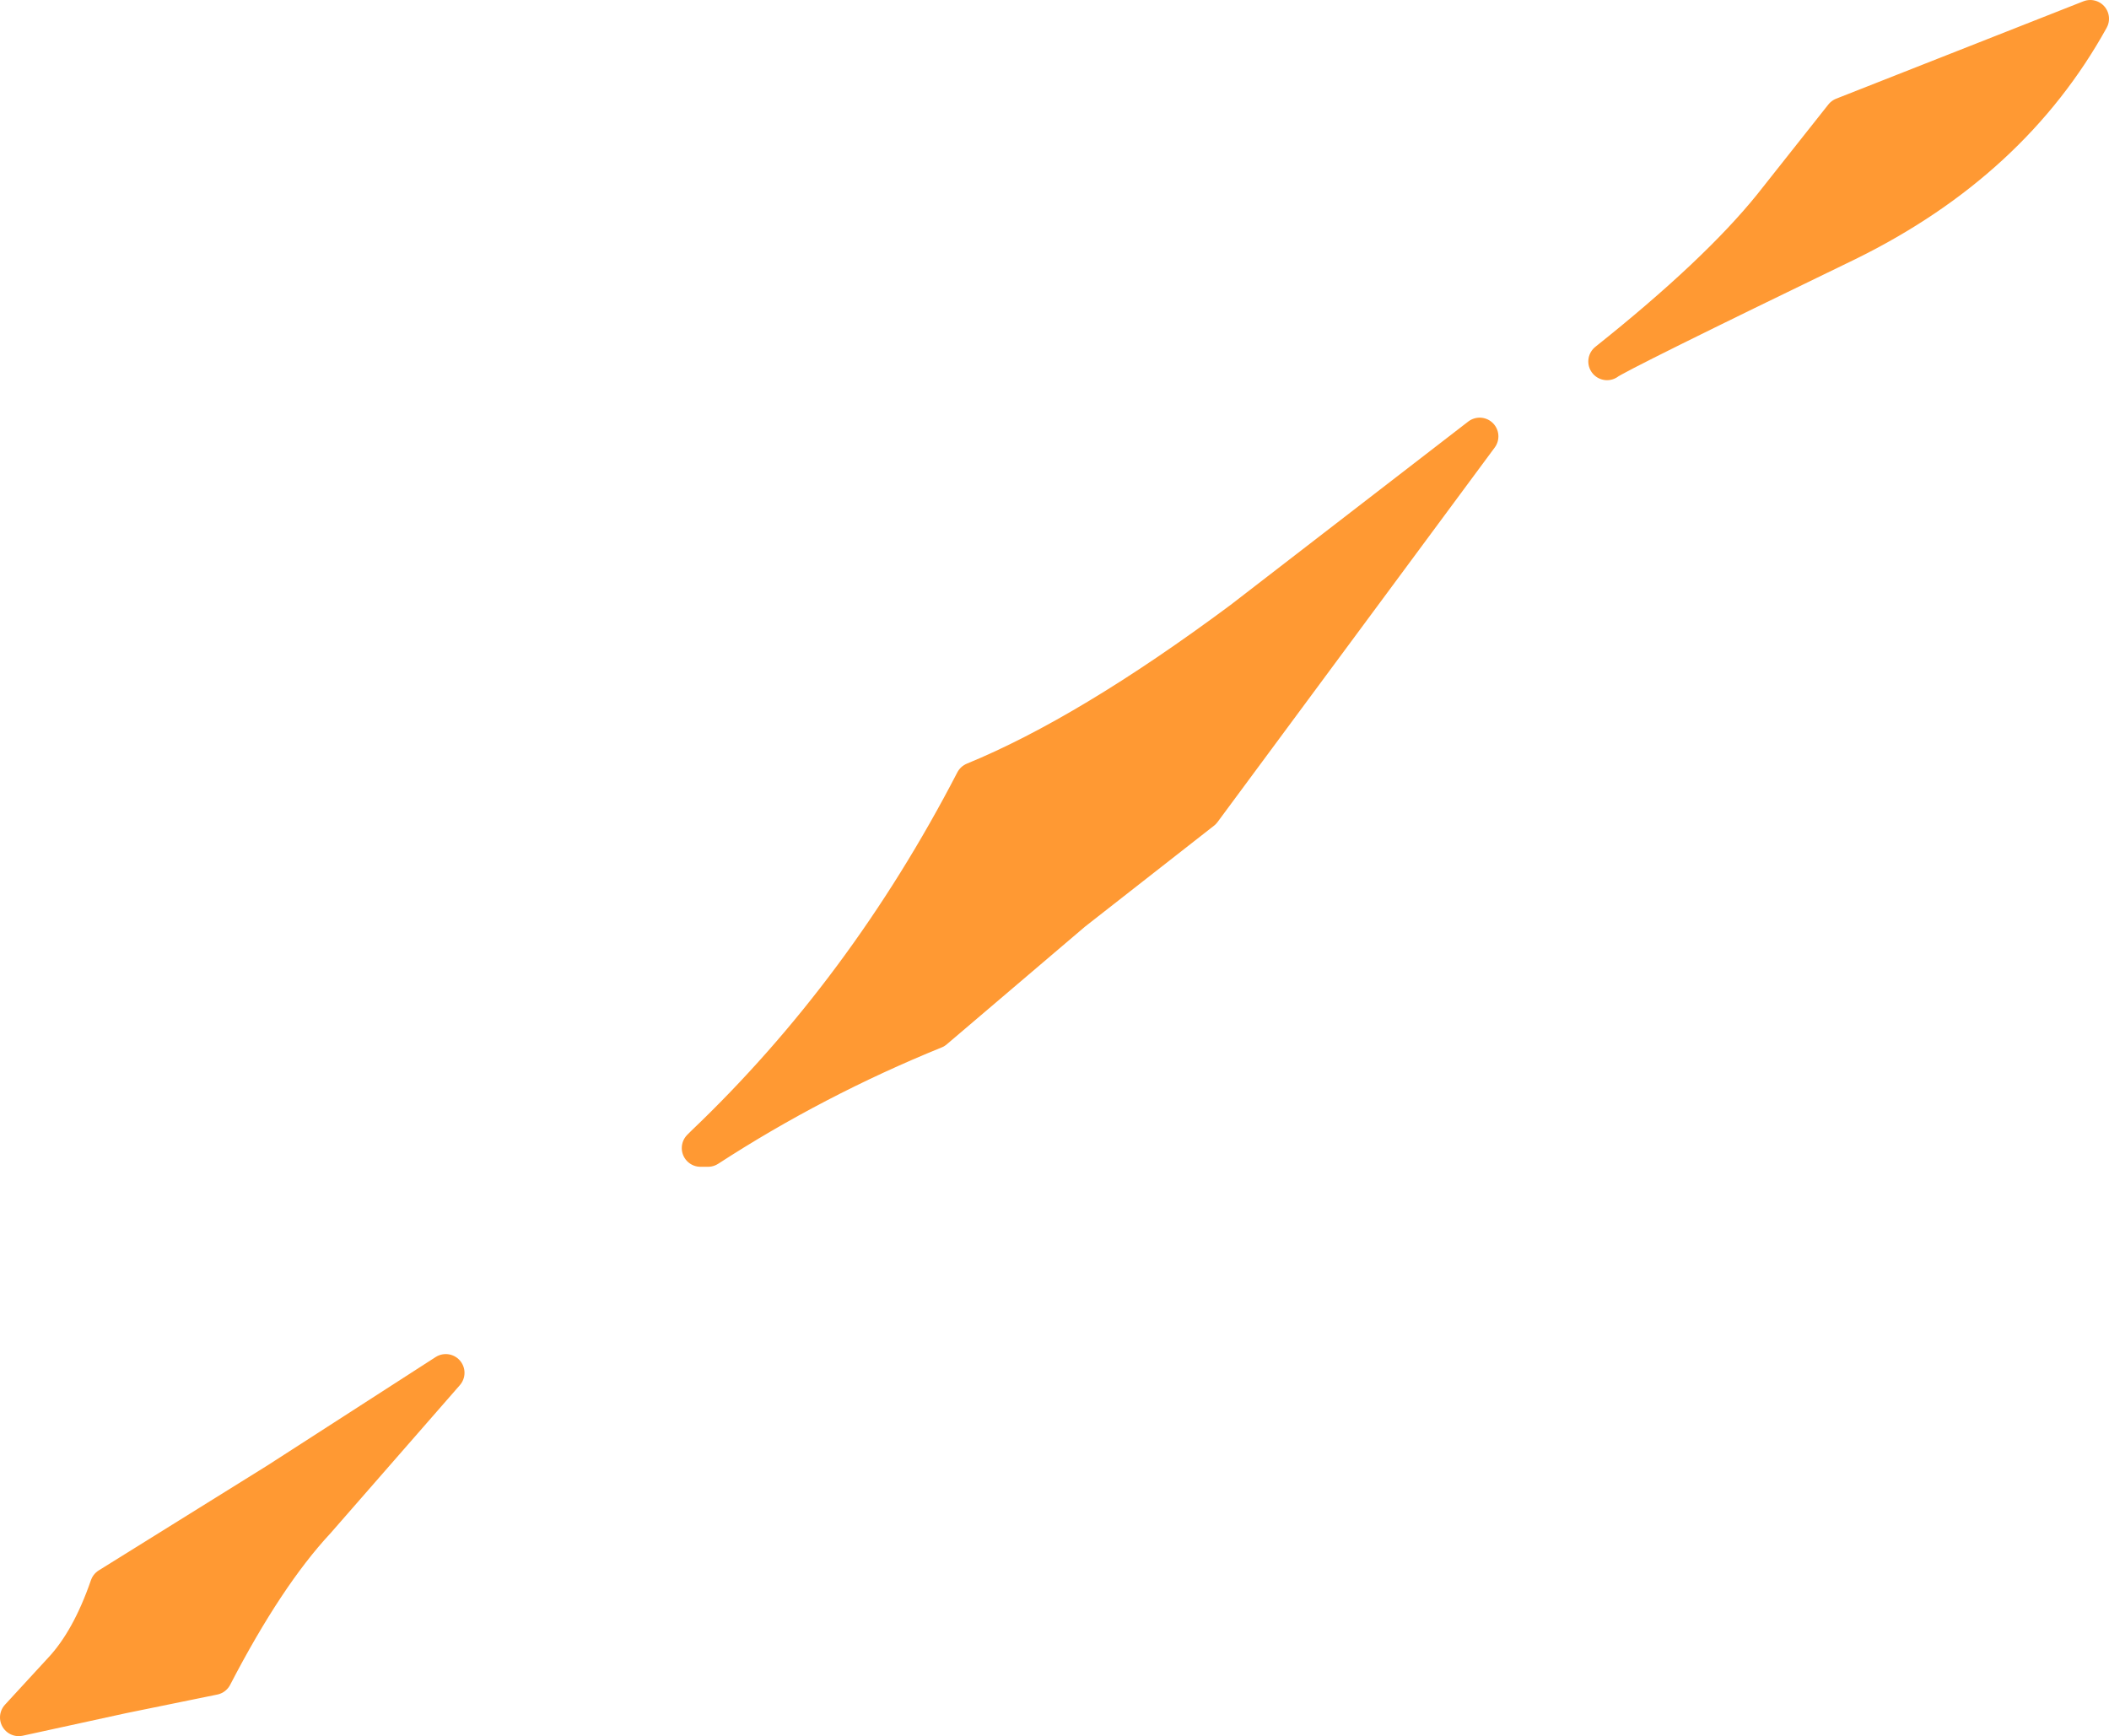 <?xml version="1.0" encoding="UTF-8" standalone="no"?>
<svg xmlns:xlink="http://www.w3.org/1999/xlink" height="46.35px" width="56.3px" xmlns="http://www.w3.org/2000/svg">
  <g transform="matrix(1.0, 0.0, 0.0, 1.0, -62.8, 99.1)">
    <path d="M81.6 -68.55 Q85.9 -72.65 88.8 -78.25 91.85 -79.5 95.95 -82.55 L102.3 -87.45 94.9 -77.45 91.45 -74.75 87.75 -71.6 Q84.55 -70.3 81.7 -68.45 L81.6 -68.55 M66.05 -53.85 L63.3 -53.25 64.45 -54.5 Q65.2 -55.3 65.7 -56.75 L70.2 -59.55 74.7 -62.45 71.25 -58.5 Q69.9 -57.05 68.5 -54.35 L66.05 -53.85 M112.15 -92.65 Q105.95 -89.65 105.7 -89.45 108.65 -91.8 110.1 -93.6 L112.0 -96.0 118.6 -98.6 Q116.5 -94.8 112.15 -92.65" fill="#ff9933" fill-rule="evenodd" stroke="none"/>
    <path d="M81.6 -68.55 Q85.9 -72.65 88.8 -78.25 91.85 -79.5 95.95 -82.55 L102.3 -87.45 94.9 -77.45 91.45 -74.75 87.75 -71.6 Q84.55 -70.3 81.7 -68.45 L81.5 -68.45 81.6 -68.55 M66.05 -53.85 L63.3 -53.25 64.45 -54.5 Q65.2 -55.3 65.7 -56.75 L70.2 -59.55 74.7 -62.45 71.25 -58.5 Q69.9 -57.05 68.5 -54.35 L66.05 -53.85 M112.15 -92.65 Q105.95 -89.65 105.7 -89.45 108.65 -91.8 110.1 -93.6 L112.0 -96.0 118.6 -98.6 Q116.5 -94.8 112.15 -92.65" fill="none" stroke="#ff9933" stroke-linecap="round" stroke-linejoin="round" stroke-width="1.0"/>
  </g>
</svg>
